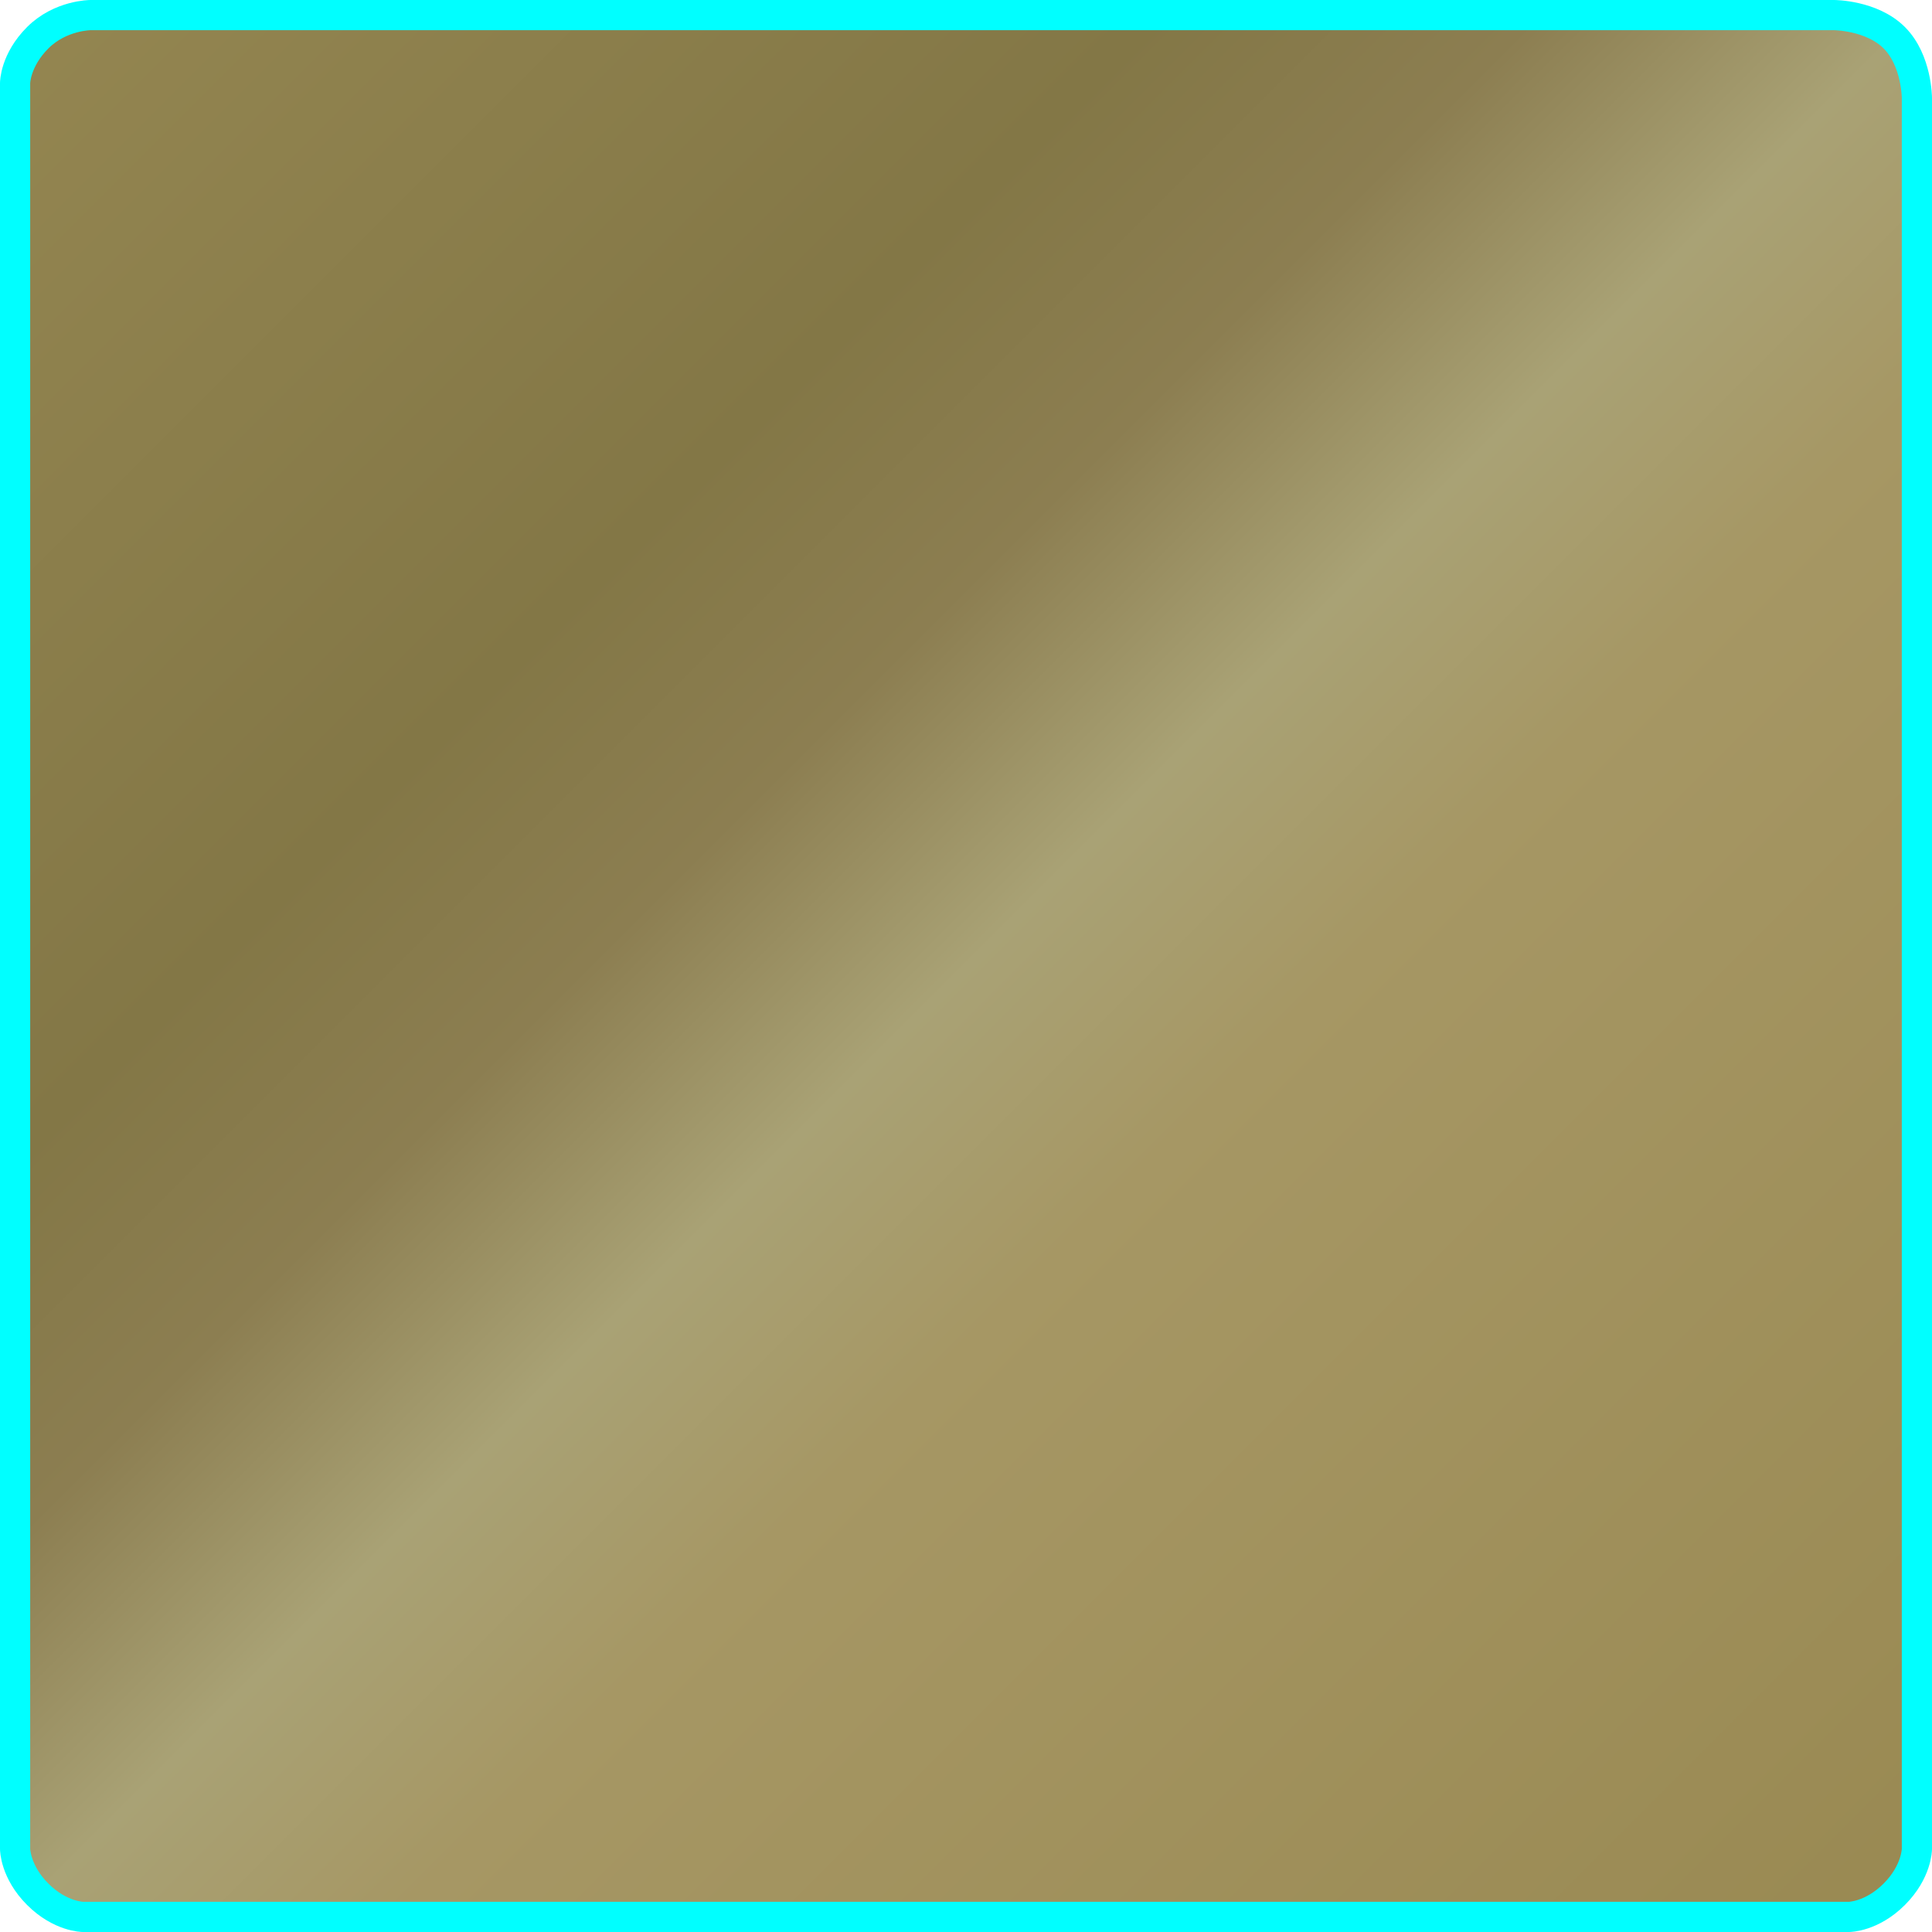 <svg xmlns="http://www.w3.org/2000/svg" viewBox="0 0 256 256"><defs><linearGradient id="a" x1="128" x2="128" y1="4" y2="252" gradientTransform="matrix(.719 -.719 1.016 1.016 -94 90)" gradientUnits="userSpaceOnUse"><stop offset="0" style="stop-color:#948651"/><stop offset=".3" style="stop-color:#837746"/><stop offset=".4" style="stop-color:#8c7e51"/><stop offset=".5" style="stop-color:#a9a275"/><stop offset=".6" style="stop-color:#a69764"/><stop offset="1" style="stop-color:#998952"/></linearGradient></defs><path d="M251 5c3 3 3 8 3 8v232s0 3-3 6-6 3-6 3H11s-3 0-6-3-3-6-3-6V11s0-3 3-6 7-3 7-3h231s5 0 8 3Z" style="fill:url(#a);fill-rule:nonzero;stroke-width:4px;stroke:#0ff"/></svg>
